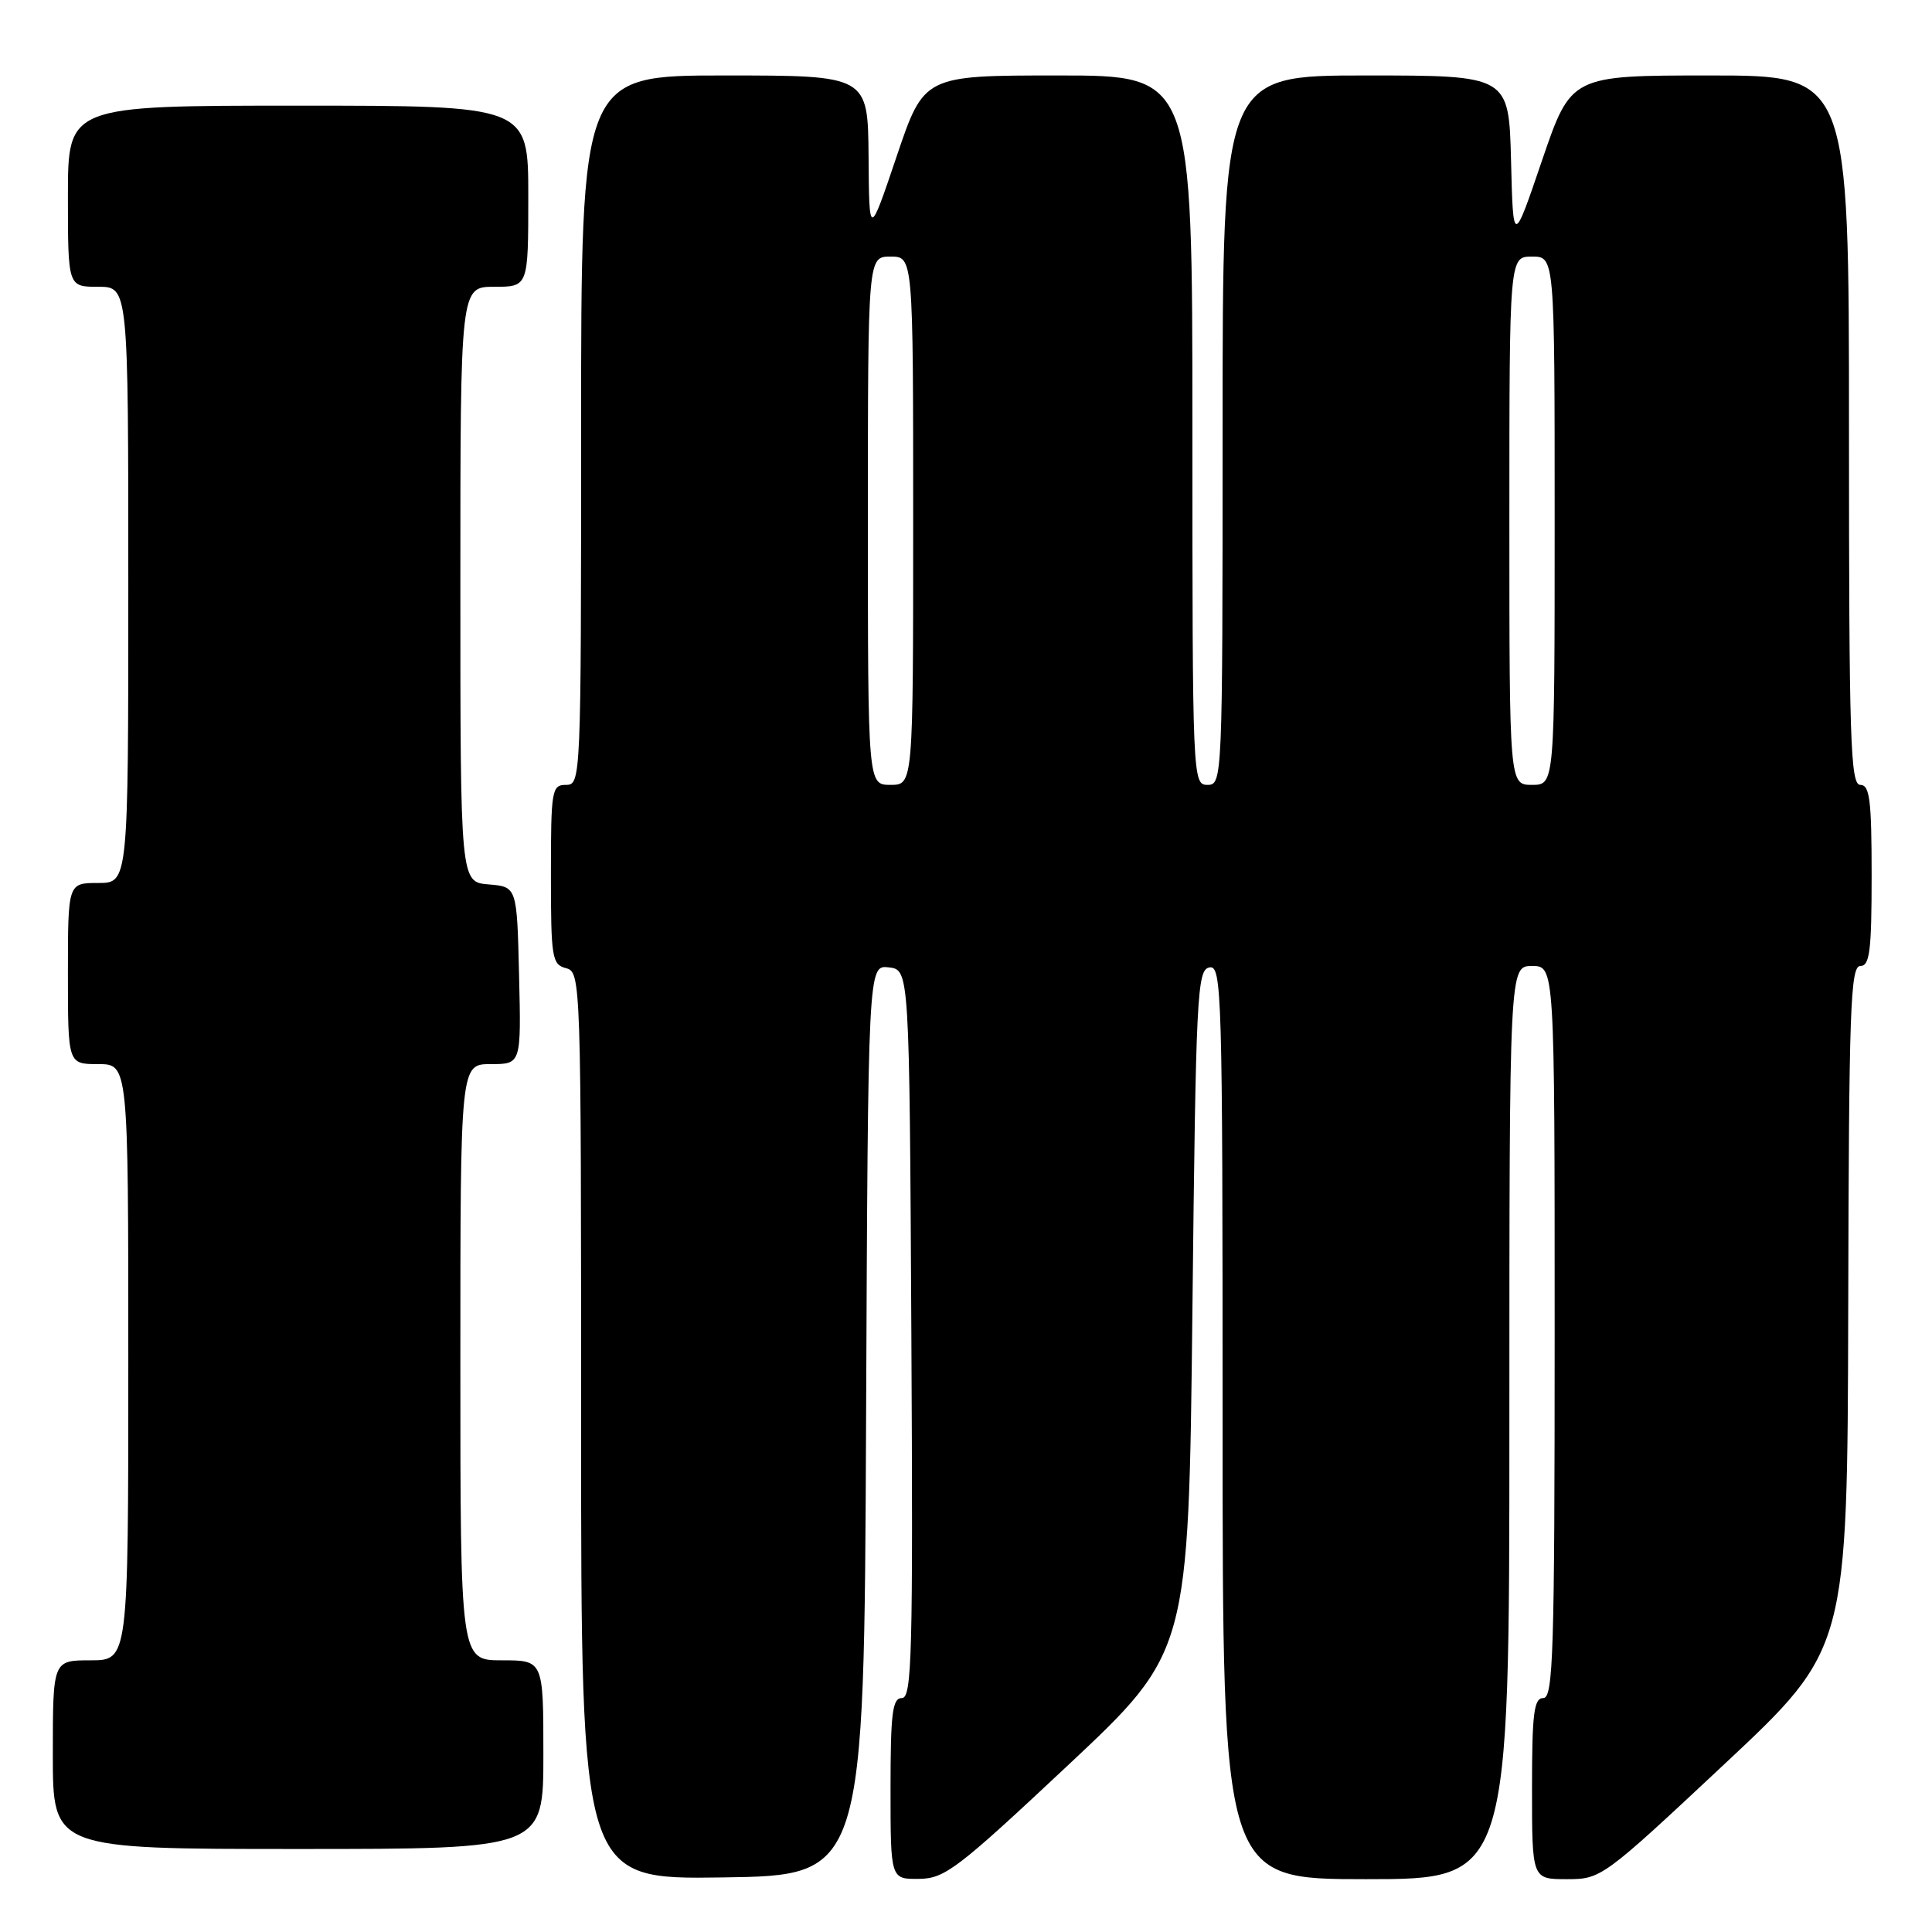 <?xml version="1.0" encoding="UTF-8" standalone="no"?>
<!DOCTYPE svg PUBLIC "-//W3C//DTD SVG 1.1//EN" "http://www.w3.org/Graphics/SVG/1.1/DTD/svg11.dtd" >
<svg xmlns="http://www.w3.org/2000/svg" xmlns:xlink="http://www.w3.org/1999/xlink" version="1.1" viewBox="0 0 256 256">
 <g >
 <path fill="currentColor"
d=" M 114.76 188.18 C 115.02 127.87 115.02 127.87 117.76 128.18 C 120.50 128.50 120.50 128.50 120.76 176.75 C 120.99 219.22 120.84 225.00 119.51 225.00 C 118.25 225.00 118.00 226.97 118.00 237.00 C 118.00 249.00 118.00 249.00 121.75 248.96 C 125.19 248.93 126.83 247.67 141.50 233.92 C 157.50 218.91 157.50 218.91 158.00 173.72 C 158.46 131.70 158.62 128.50 160.25 128.19 C 161.90 127.87 162.00 131.28 162.00 188.43 C 162.00 249.00 162.00 249.00 181.00 249.00 C 200.00 249.00 200.00 249.00 200.00 188.50 C 200.00 128.00 200.00 128.00 203.00 128.00 C 206.00 128.00 206.00 128.00 206.00 176.50 C 206.00 218.94 205.81 225.00 204.50 225.00 C 203.25 225.00 203.00 227.00 203.00 237.00 C 203.00 249.00 203.00 249.00 207.60 249.00 C 212.16 249.00 212.37 248.85 228.50 233.75 C 244.79 218.50 244.79 218.50 244.90 173.25 C 244.99 133.74 245.19 128.00 246.50 128.00 C 247.75 128.00 248.00 126.00 248.00 116.00 C 248.00 106.00 247.75 104.00 246.50 104.00 C 245.19 104.00 245.00 98.11 245.00 57.00 C 245.00 10.00 245.00 10.00 226.58 10.00 C 208.17 10.00 208.17 10.00 204.33 21.25 C 200.50 32.50 200.50 32.50 200.22 21.25 C 199.93 10.00 199.93 10.00 180.97 10.00 C 162.00 10.00 162.00 10.00 162.00 57.00 C 162.00 103.33 161.97 104.00 160.00 104.00 C 158.03 104.00 158.00 103.33 158.00 57.00 C 158.00 10.00 158.00 10.00 140.22 10.00 C 122.43 10.00 122.43 10.00 118.80 20.75 C 115.17 31.50 115.17 31.50 115.09 20.75 C 115.00 10.00 115.00 10.00 96.00 10.00 C 77.00 10.00 77.00 10.00 77.00 57.00 C 77.00 103.33 76.97 104.00 75.00 104.00 C 73.11 104.00 73.00 104.67 73.00 115.88 C 73.00 126.93 73.14 127.80 75.00 128.29 C 76.97 128.81 77.00 129.65 77.00 188.93 C 77.00 249.04 77.00 249.04 95.75 248.77 C 114.50 248.50 114.50 248.50 114.76 188.18 Z  M 72.00 232.50 C 72.00 220.00 72.00 220.00 66.50 220.00 C 61.00 220.00 61.00 220.00 61.00 180.50 C 61.00 141.00 61.00 141.00 65.03 141.00 C 69.06 141.00 69.06 141.00 68.78 129.25 C 68.50 117.50 68.50 117.50 64.75 117.19 C 61.00 116.88 61.00 116.88 61.00 77.44 C 61.00 38.00 61.00 38.00 65.50 38.00 C 70.00 38.00 70.00 38.00 70.00 26.00 C 70.00 14.00 70.00 14.00 39.50 14.00 C 9.00 14.00 9.00 14.00 9.00 26.00 C 9.00 38.00 9.00 38.00 13.00 38.00 C 17.00 38.00 17.00 38.00 17.00 77.50 C 17.00 117.00 17.00 117.00 13.00 117.00 C 9.00 117.00 9.00 117.00 9.00 129.00 C 9.00 141.00 9.00 141.00 13.00 141.00 C 17.00 141.00 17.00 141.00 17.00 180.50 C 17.00 220.00 17.00 220.00 12.00 220.00 C 7.00 220.00 7.00 220.00 7.00 232.50 C 7.00 245.00 7.00 245.00 39.50 245.00 C 72.00 245.00 72.00 245.00 72.00 232.50 Z  M 115.00 69.00 C 115.00 34.00 115.00 34.00 118.00 34.00 C 121.00 34.00 121.00 34.00 121.00 69.00 C 121.00 104.00 121.00 104.00 118.00 104.00 C 115.00 104.00 115.00 104.00 115.00 69.00 Z  M 200.00 69.00 C 200.00 34.00 200.00 34.00 203.00 34.00 C 206.00 34.00 206.00 34.00 206.00 69.00 C 206.00 104.00 206.00 104.00 203.00 104.00 C 200.00 104.00 200.00 104.00 200.00 69.00 Z "/>
</g>
</svg>